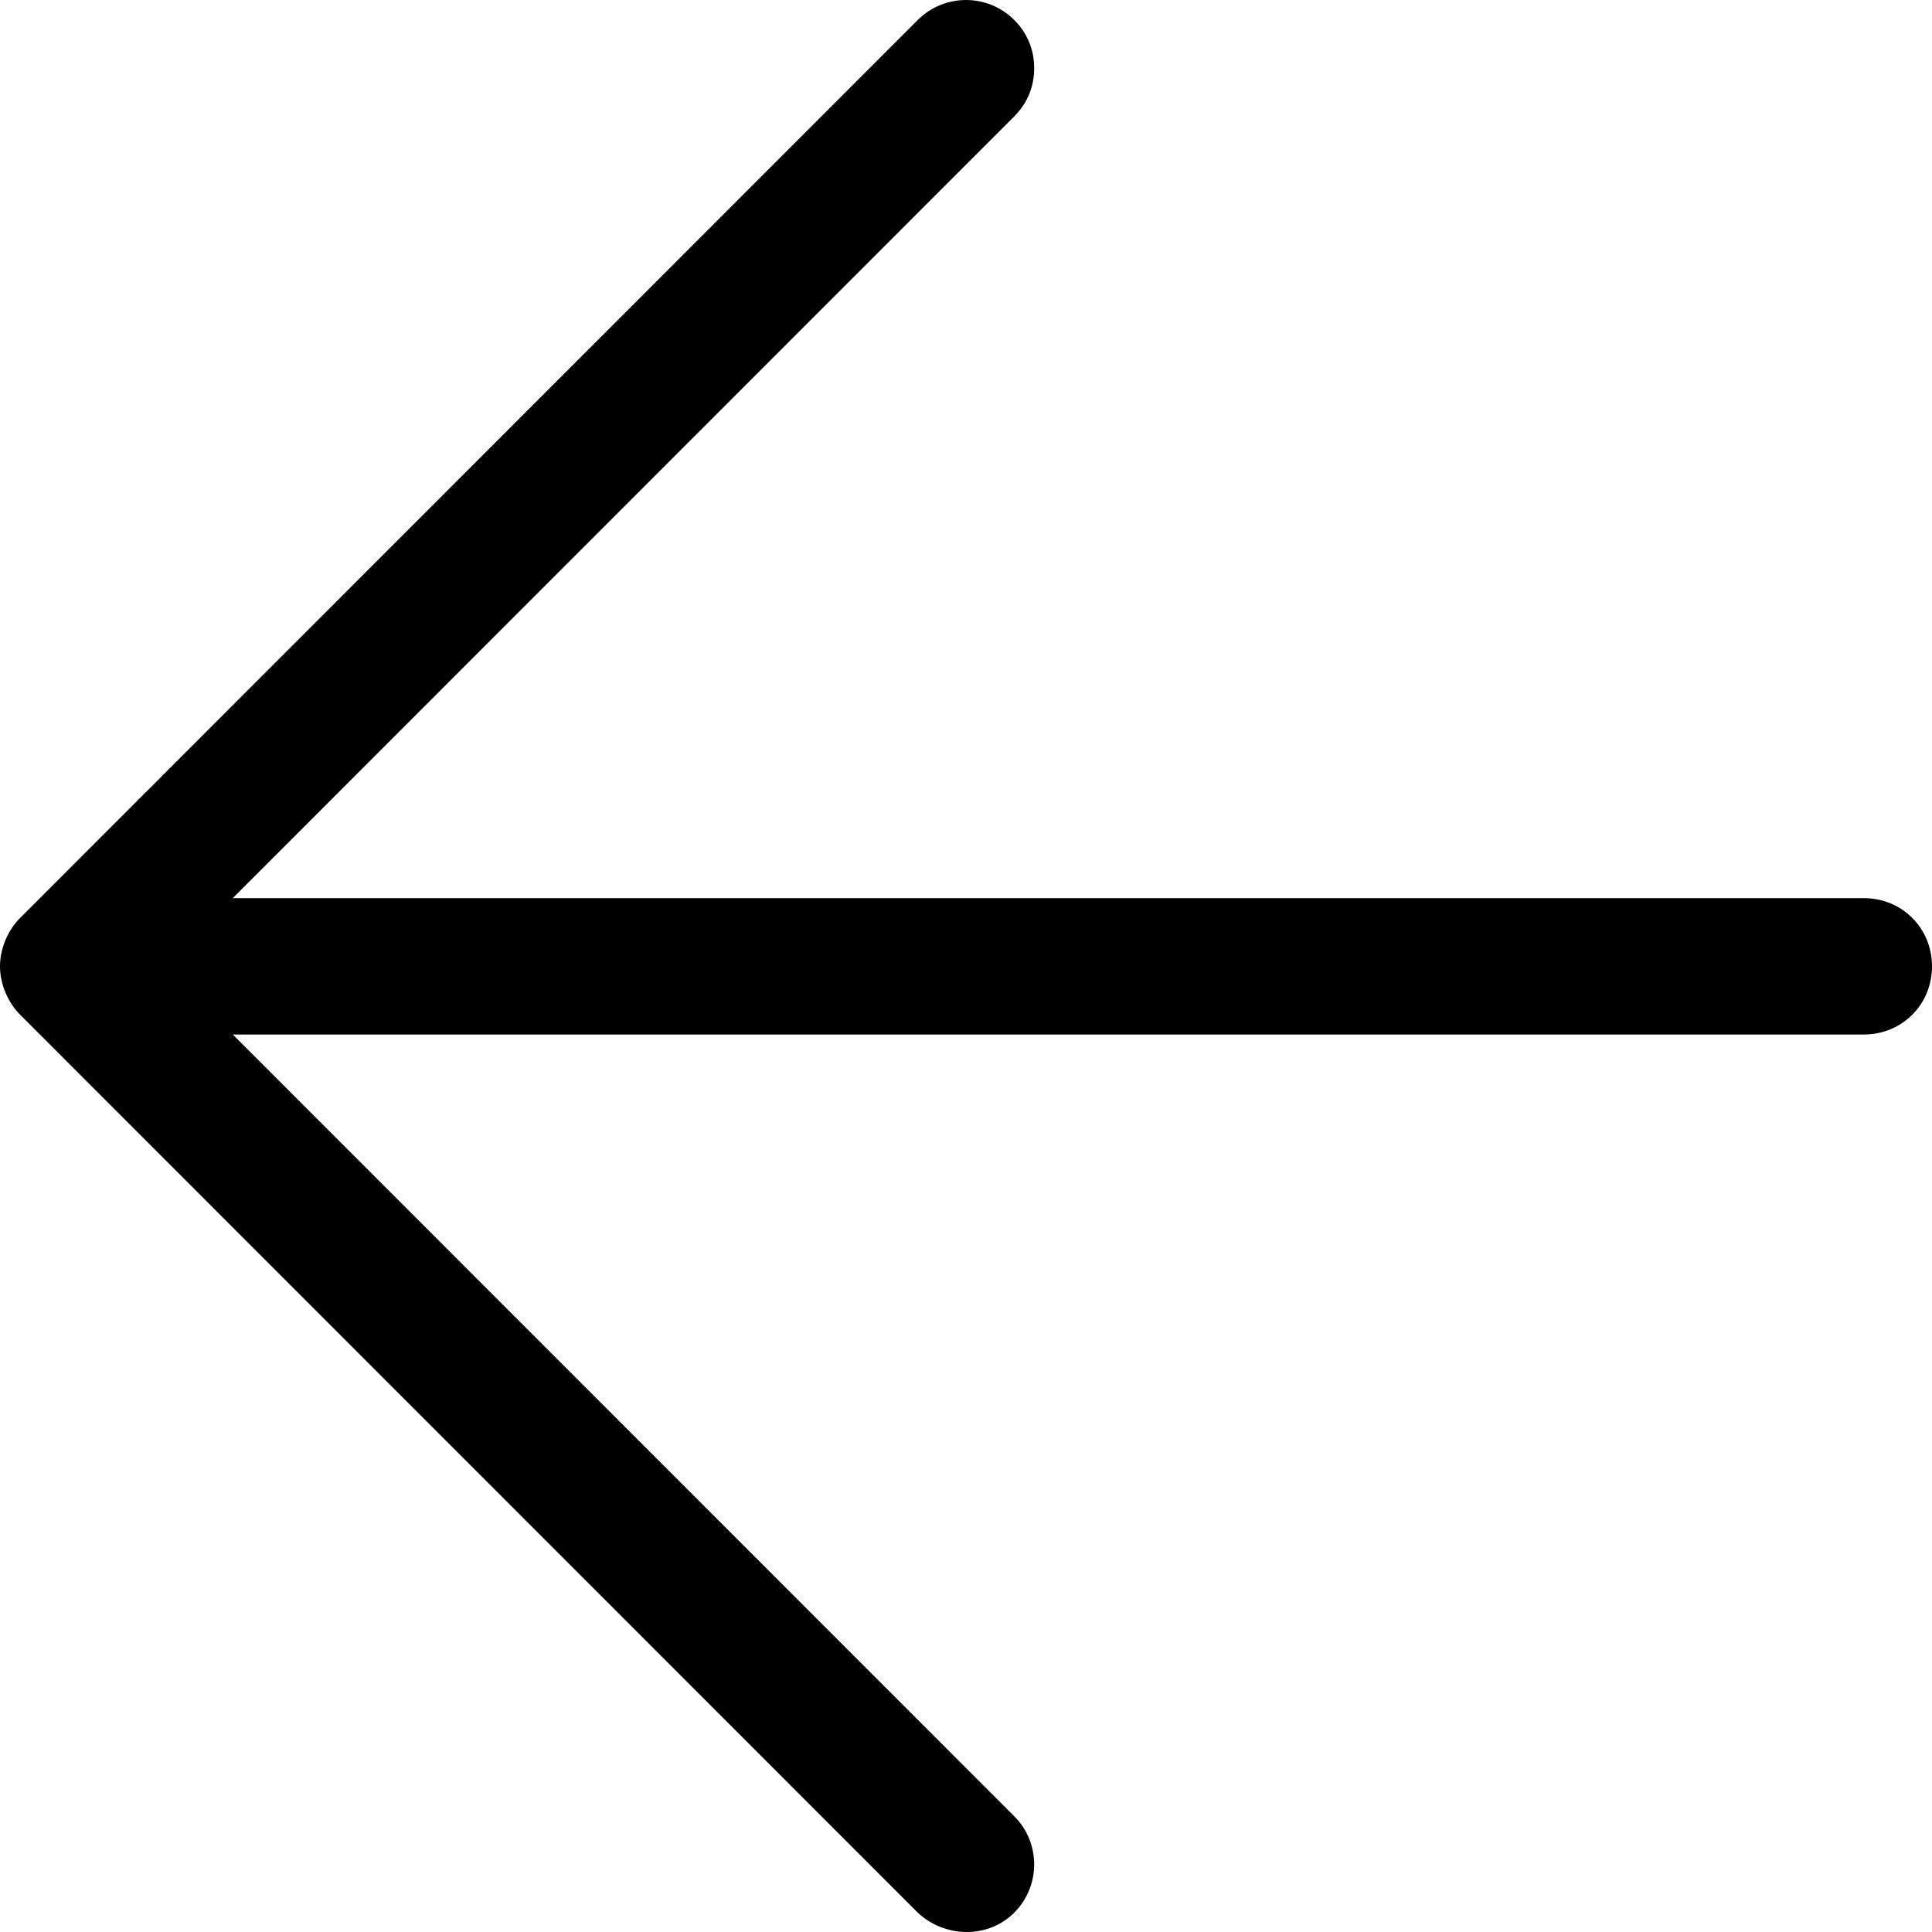 <svg viewBox="0 0 48 48" version="1.1" xmlns="http://www.w3.org/2000/svg" xmlns:xlink="http://www.w3.org/1999/xlink">
    <path d="M0.496,25.206 C0.207,24.917 5.16263299e-09,24.462 5.16263299e-09,24.008 C5.16263299e-09,23.553 0.207,23.099 0.496,22.809 L22.802,0.496 C23.463,-0.165 24.537,-0.165 25.198,0.496 C25.528,0.826 25.694,1.24 25.694,1.694 C25.694,2.149 25.528,2.562 25.198,2.892 L5.783,22.314 L46.306,22.314 C47.256,22.314 48,23.057 48,24.008 C48,24.958 47.256,25.702 46.306,25.702 L5.783,25.702 L25.198,45.123 C25.859,45.784 25.859,46.858 25.198,47.52 C24.537,48.181 23.463,48.139 22.802,47.52 L0.496,25.206 Z" fill-rule="nonzero"></path>
</svg>